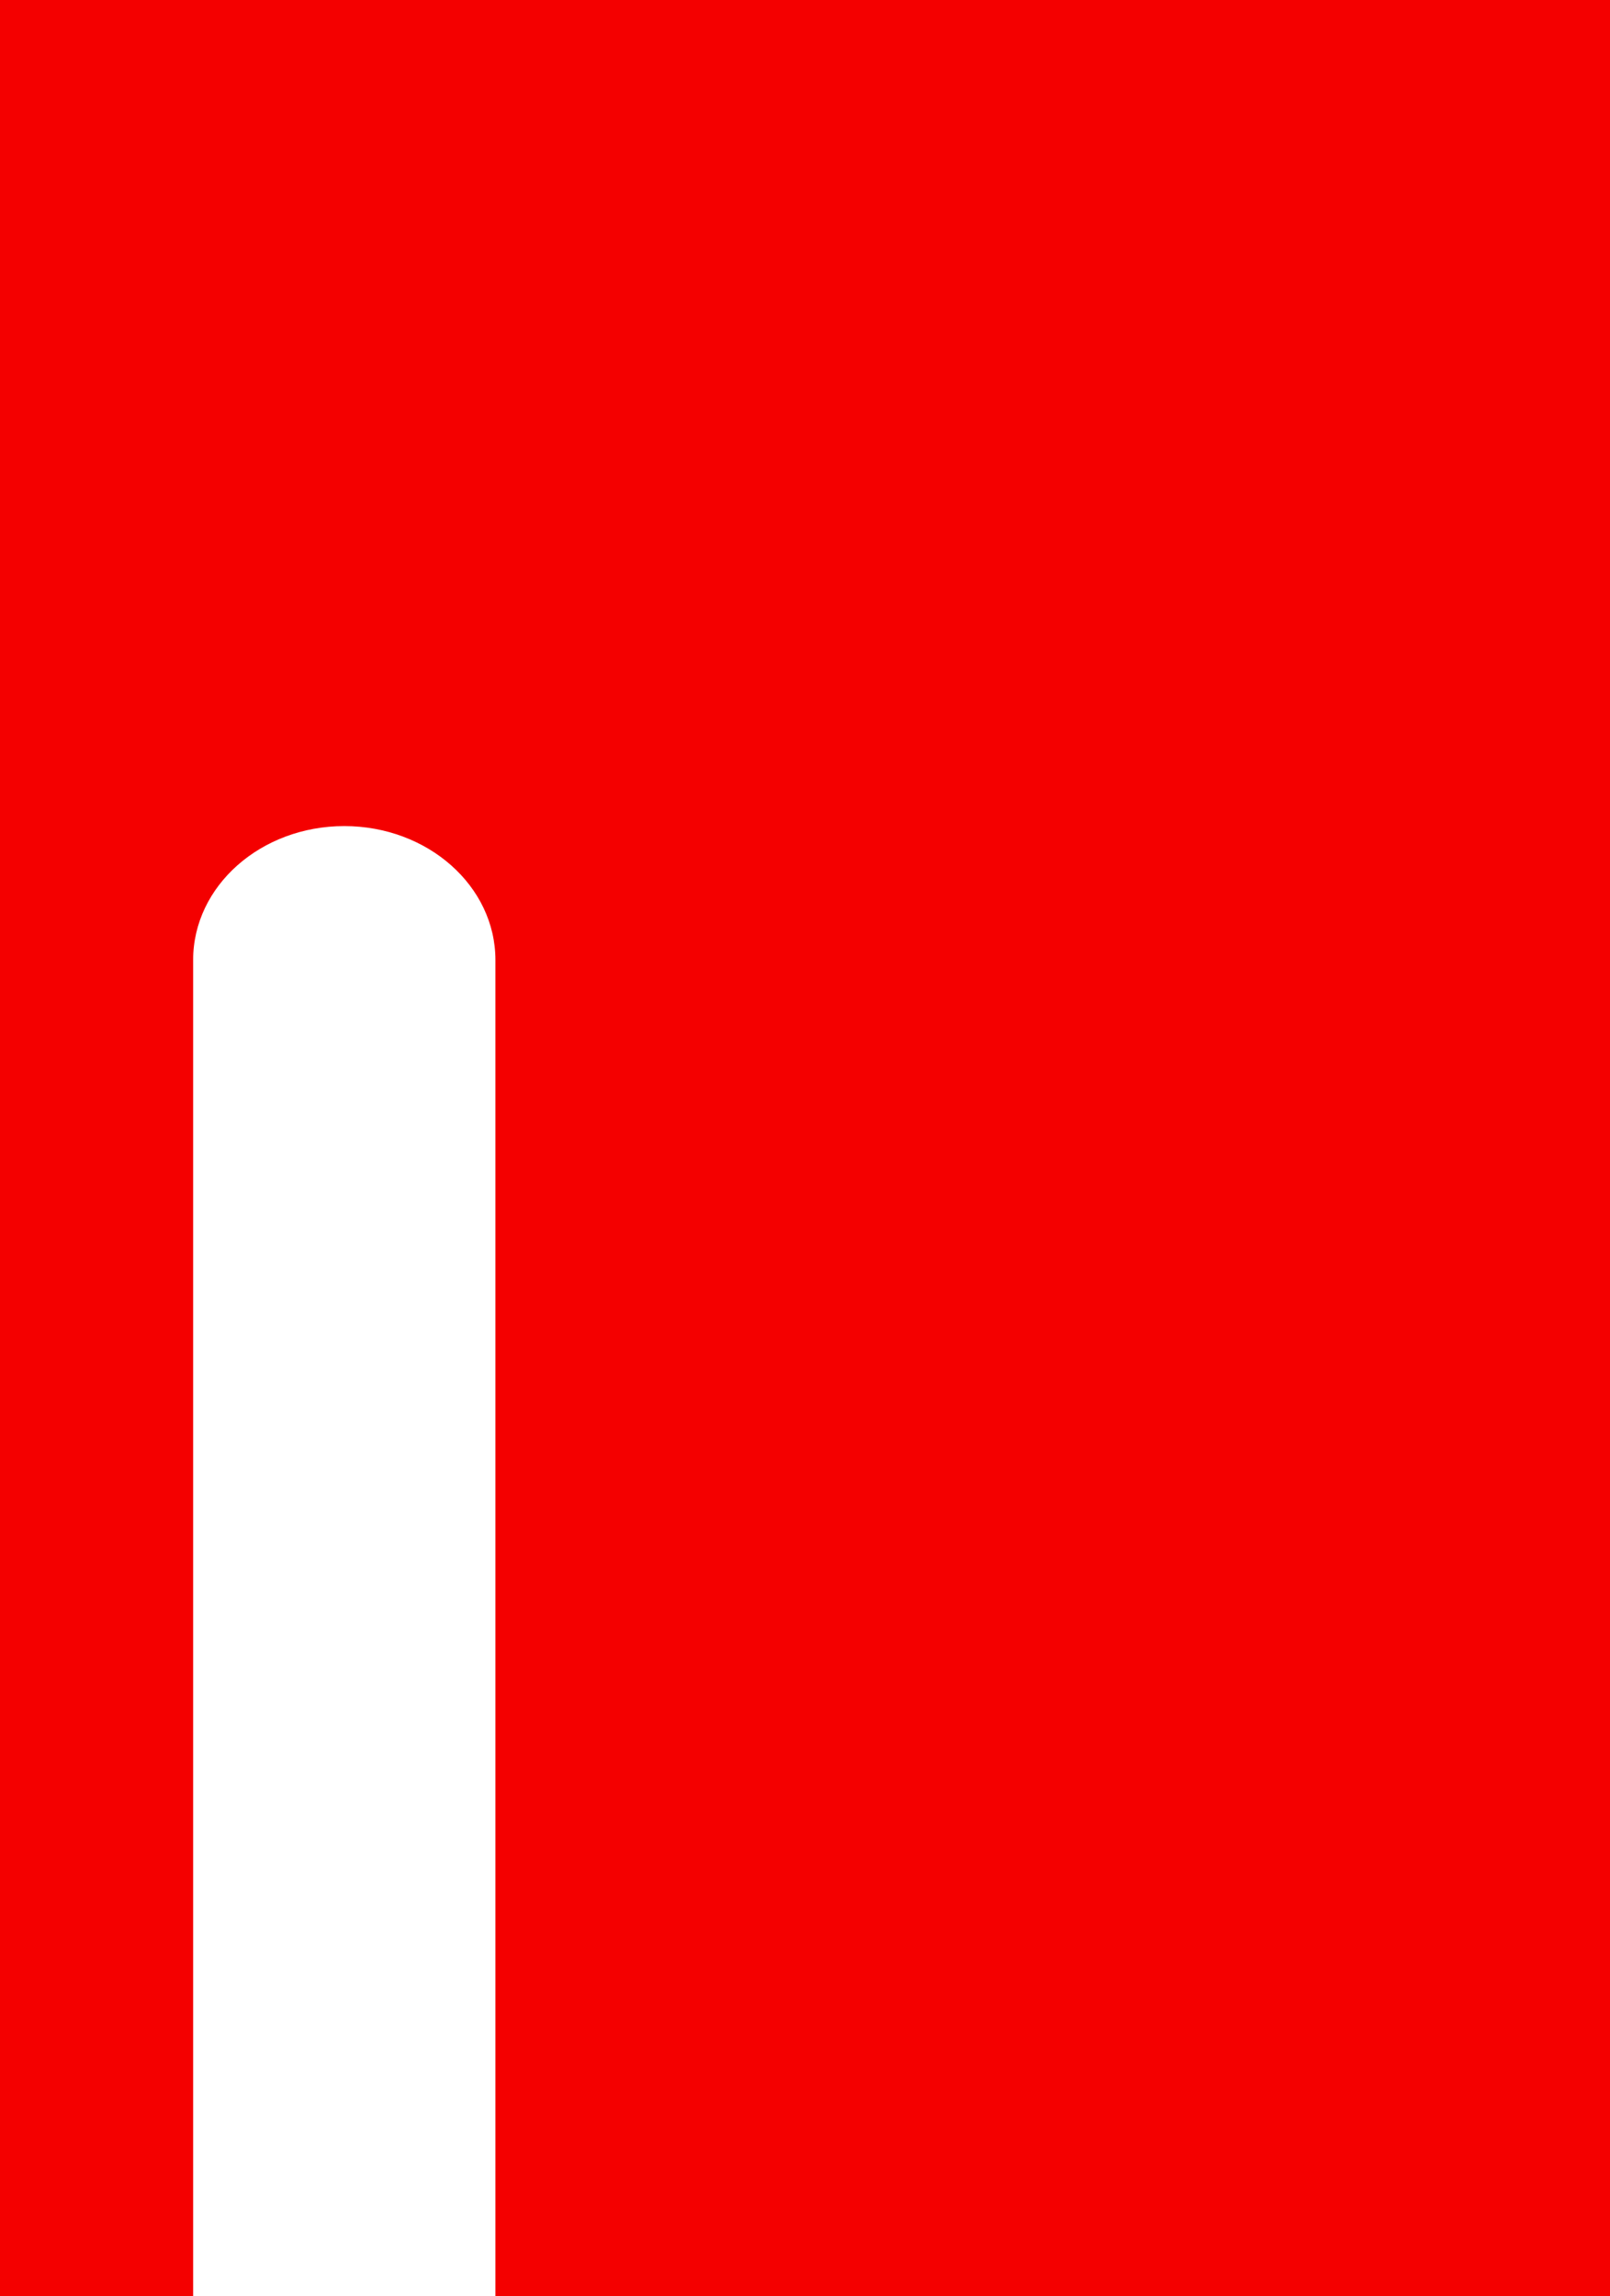 <svg width="195" height="278" viewBox="0 0 195 278" fill="none" xmlns="http://www.w3.org/2000/svg">
<path d="M0 0V278H23.392L23.392 116.239C23.392 107.282 31.588 100.02 41.698 100.02C51.808 100.02 60.004 107.282 60.004 116.239L60.004 278L195 278V0L0 0Z" fill="#F40000"/>
</svg>
